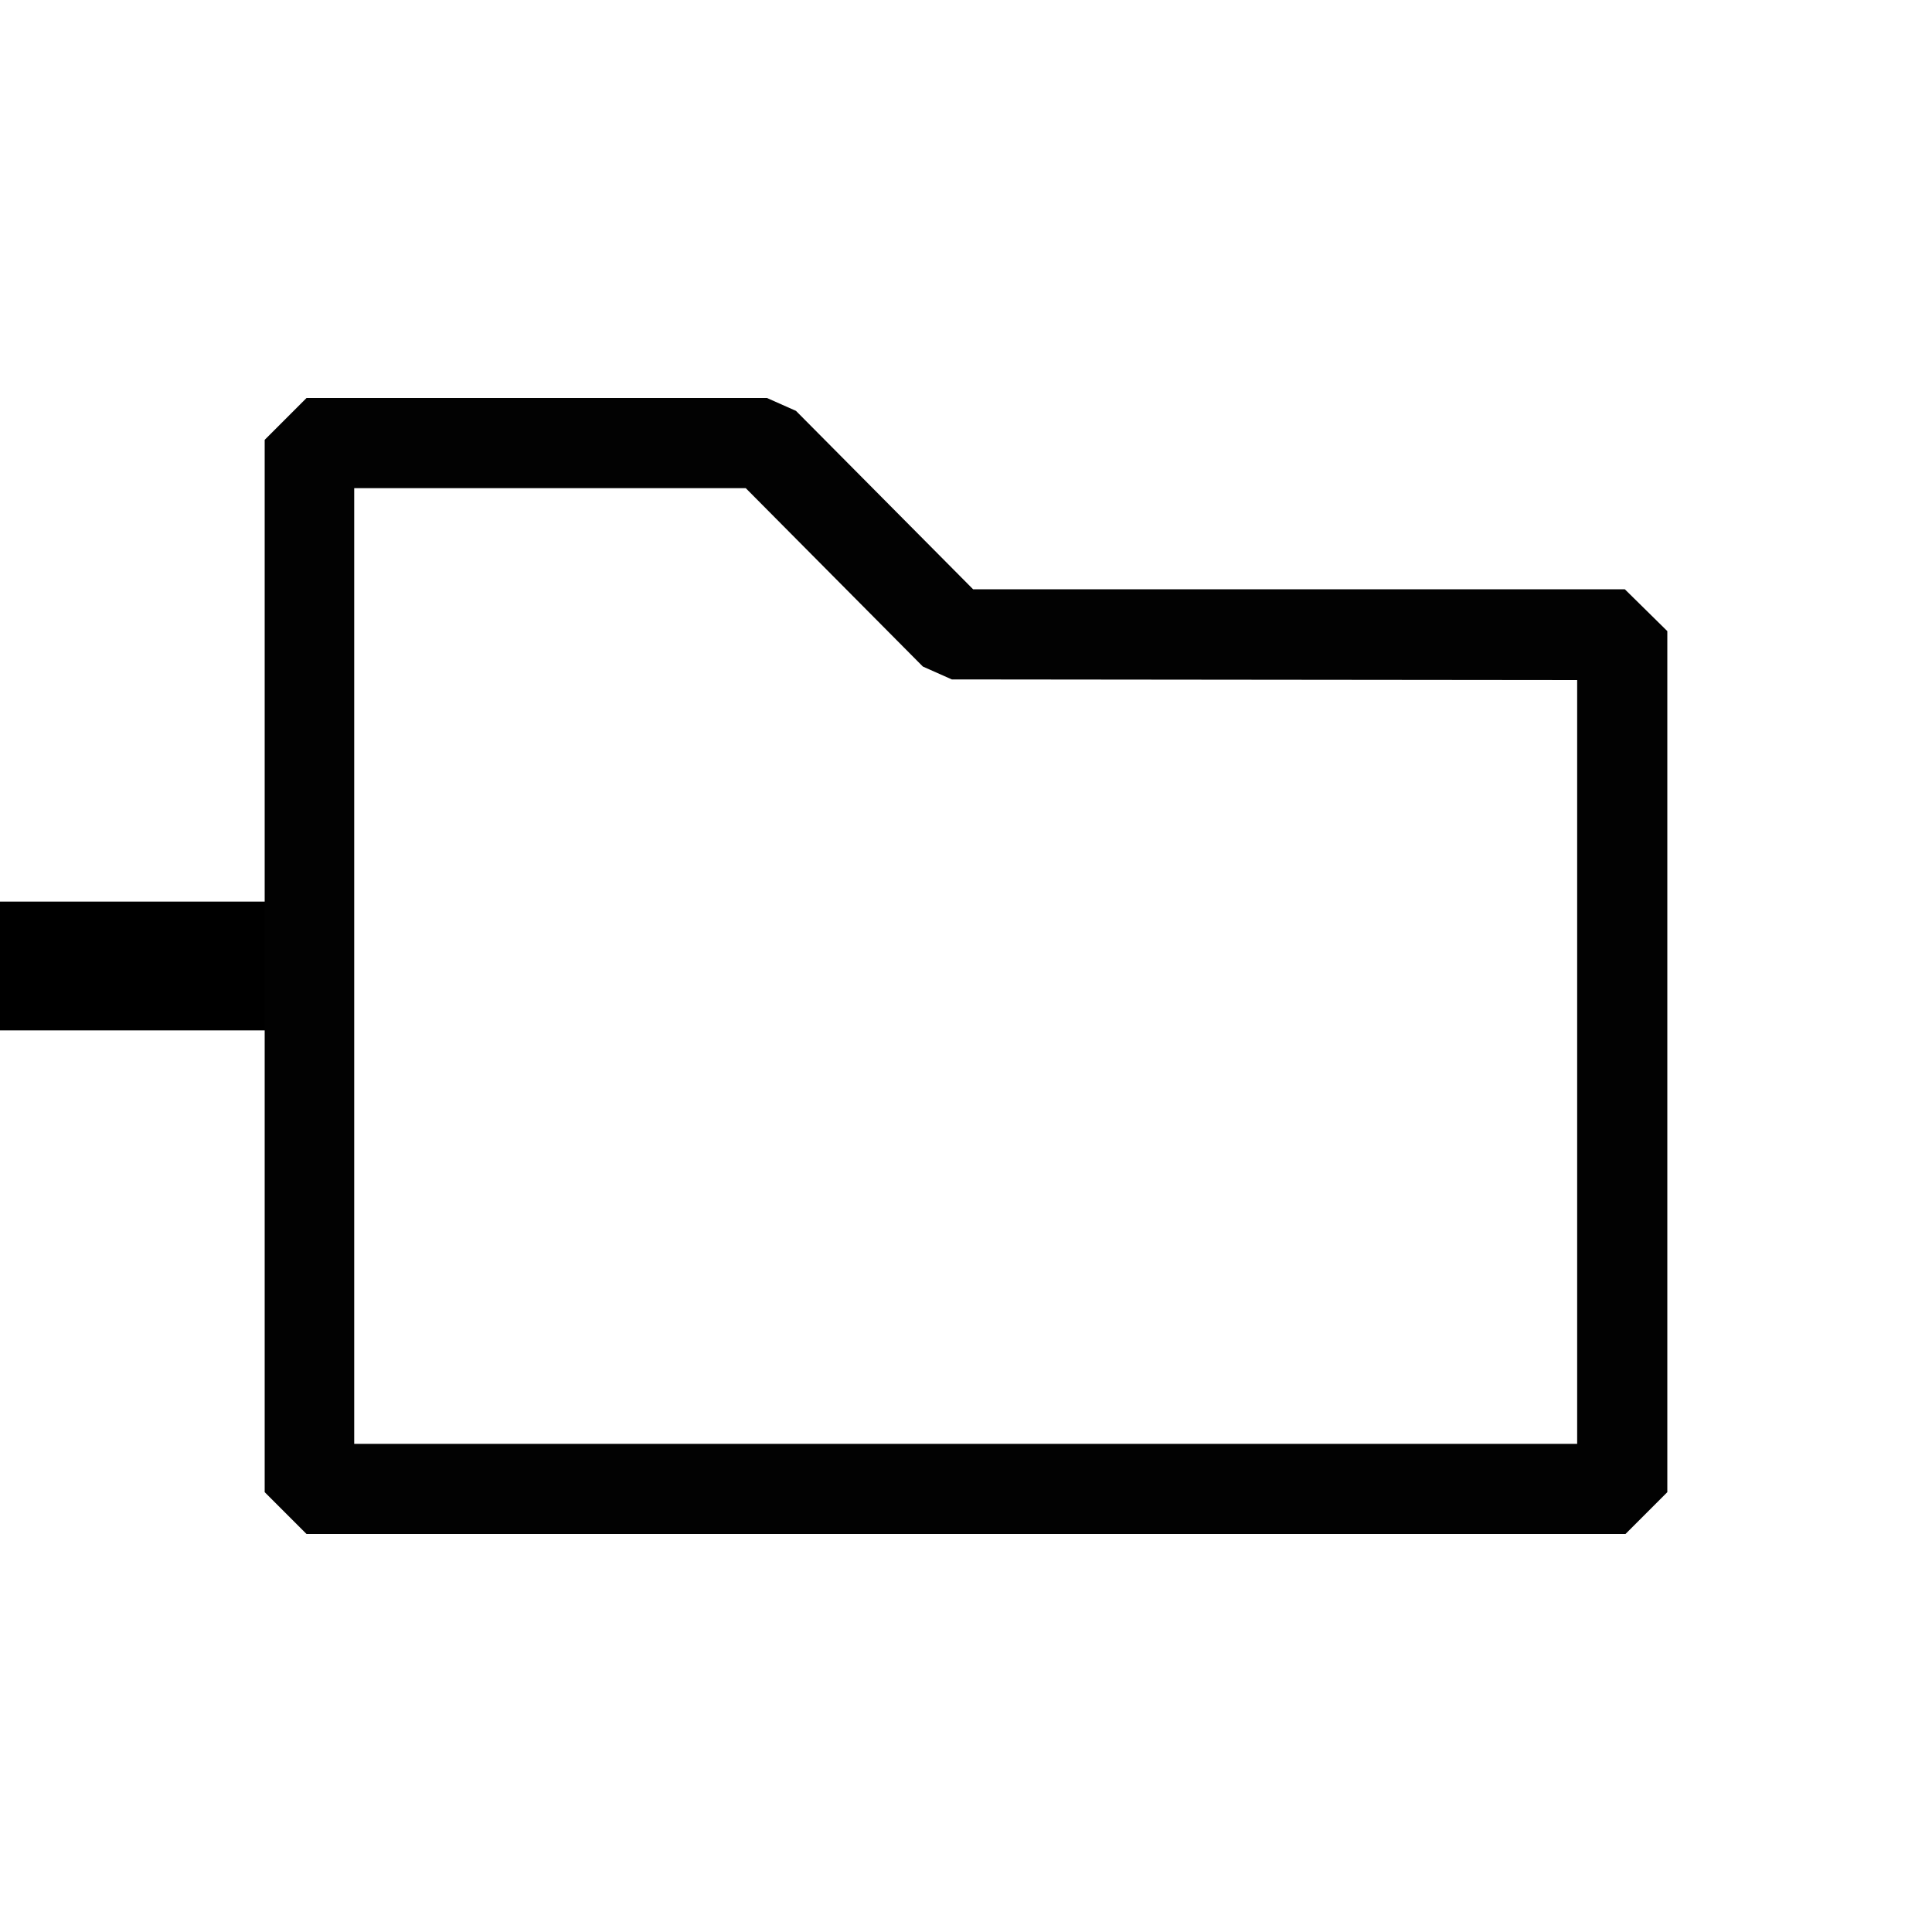 <svg width="30" height="30" xmlns="http://www.w3.org/2000/svg" version="1.1" xml:space="preserve">
 <g>
  <title>Layer 1</title>
  <line stroke="#000000" fill="none" x1="-0.25" y1="15" x2="4.44" y2="15" id="svg_4" stroke-width="2"/>
  <path id="svg_5" fill="#020202" d="m25.23,9.15l-10.12,0l-2.75,-2.77l-0.45,-0.2l-7.15,0l-0.65,0.65l0,16.34l0.65,0.65l20.48,0l0.65,-0.65l0,-13.37l-0.66,-0.65zm-13.65,-1.57l2.75,2.77l0.45,0.2l9.71,0.01l0,11.86l-18.99,0l0,-14.84l6.08,0z" class="st1"/>
 </g>

</svg>